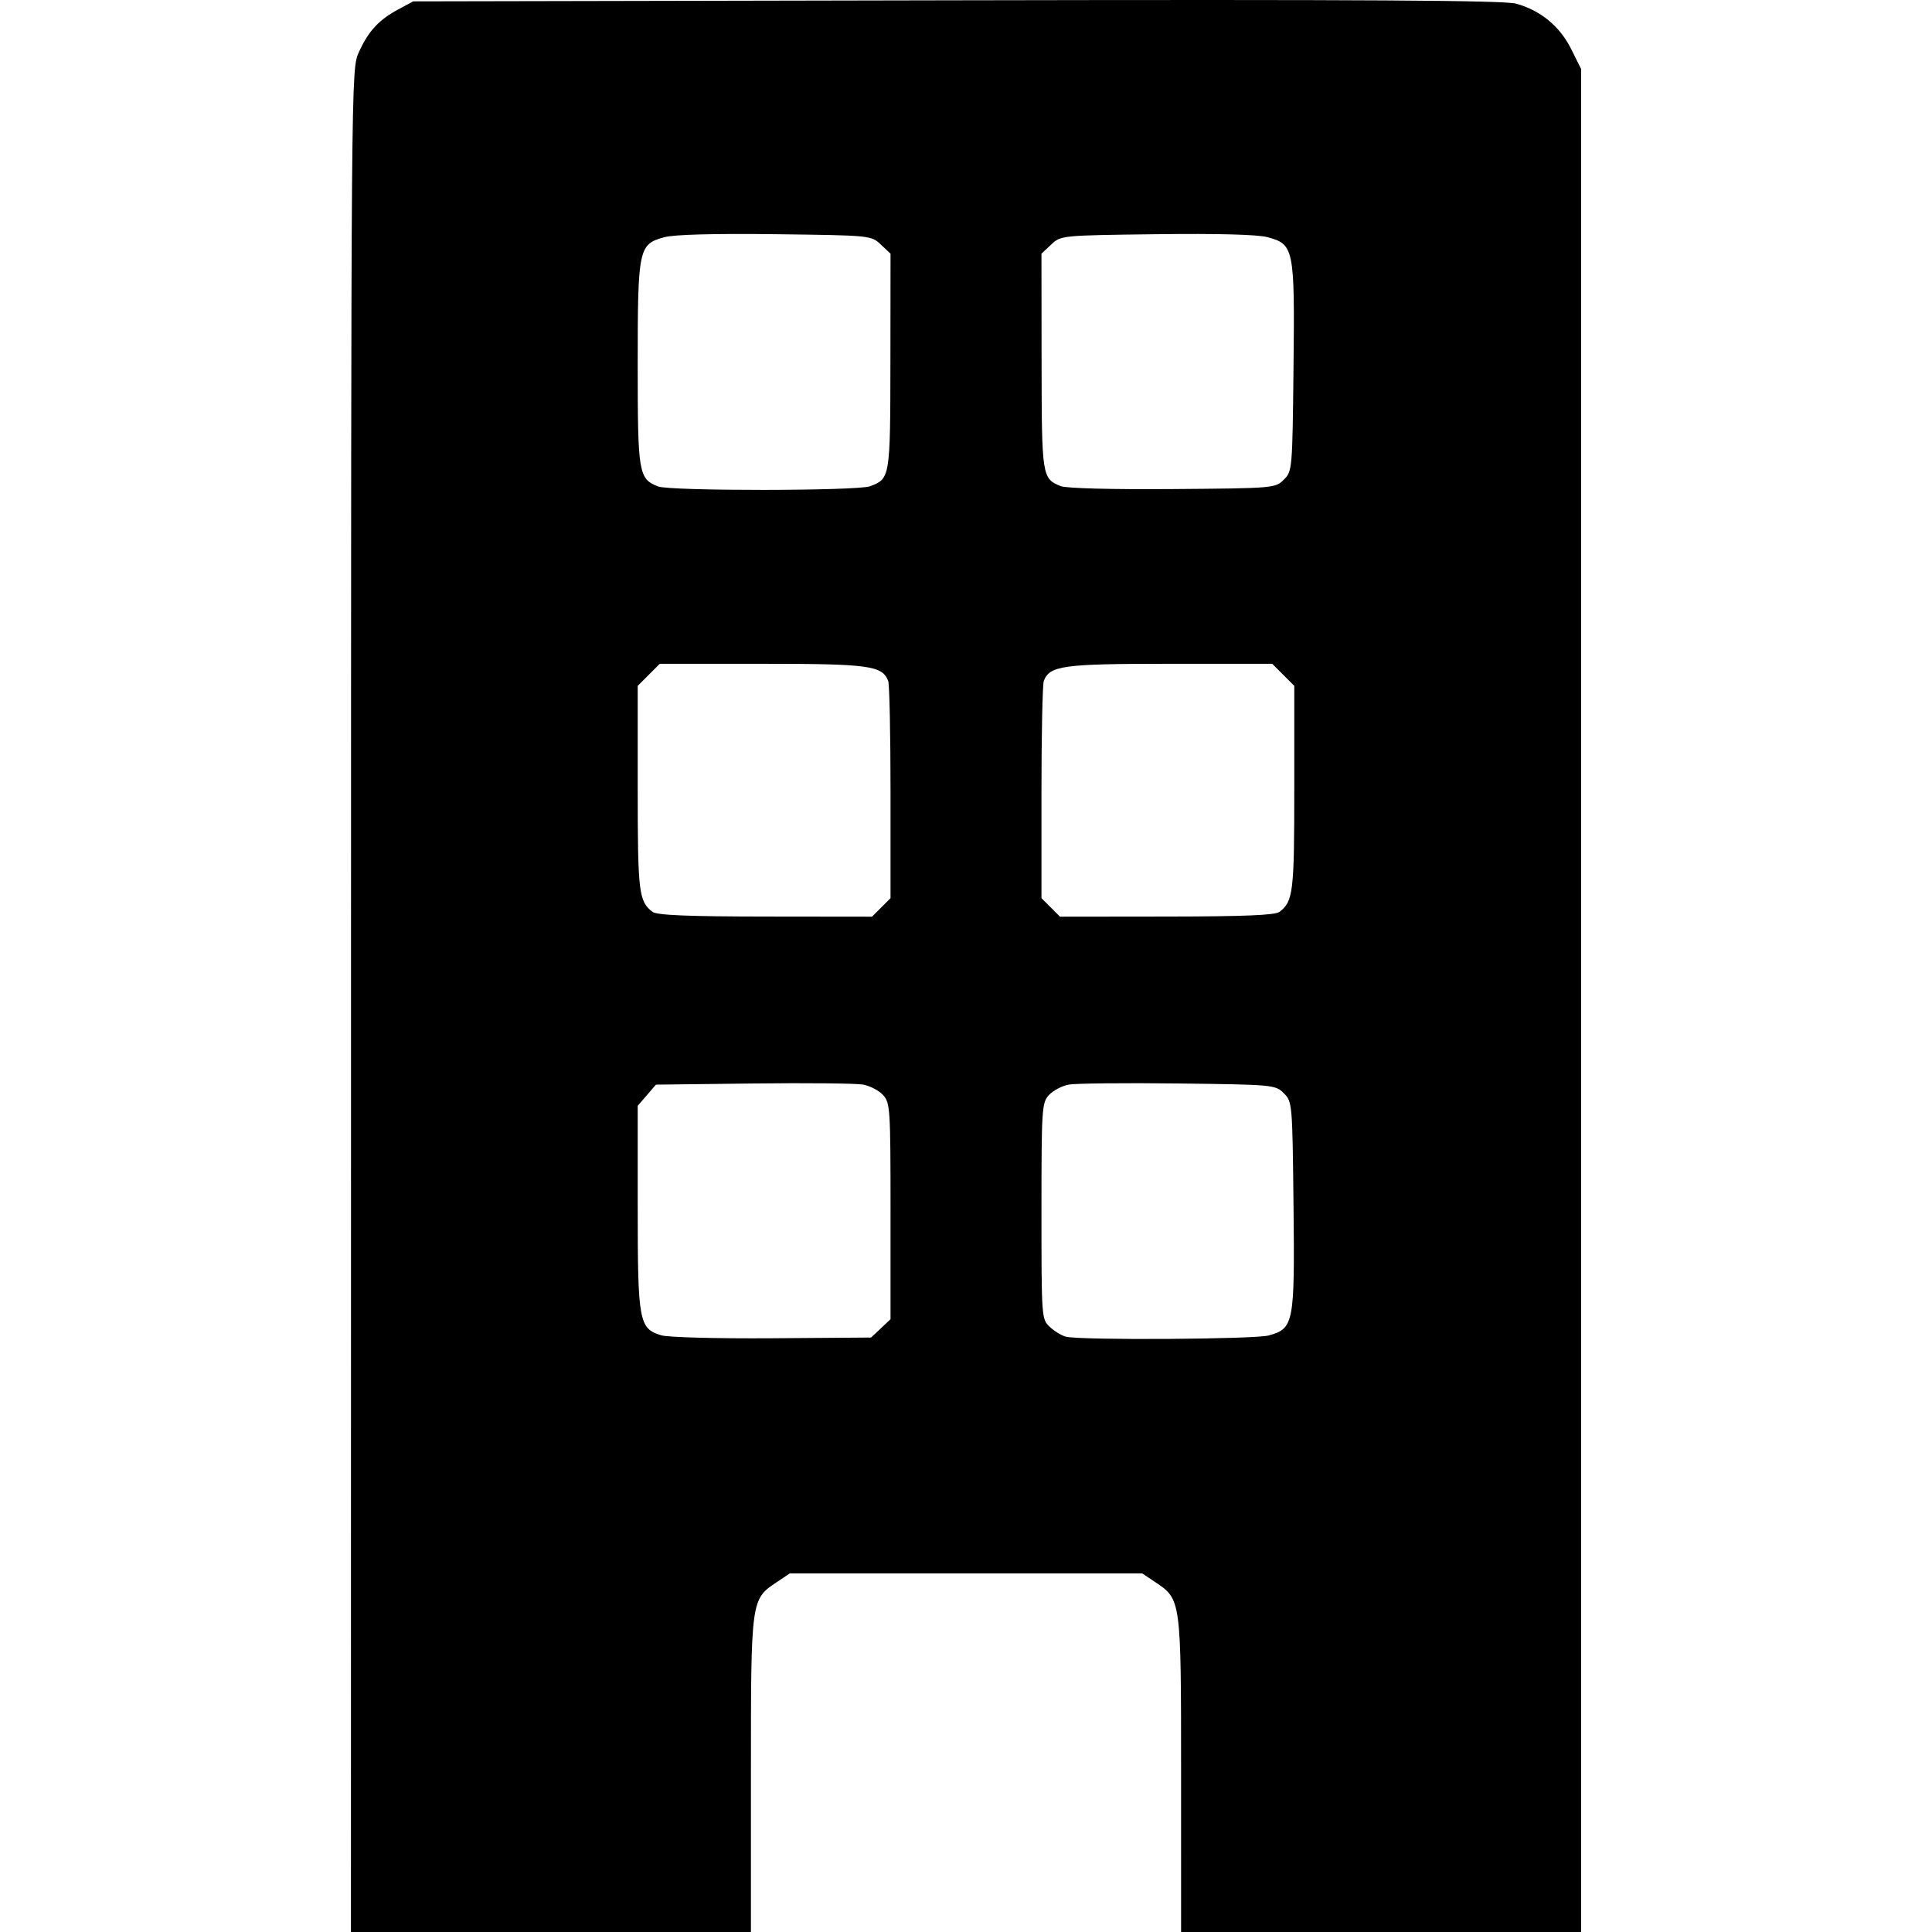 <?xml version="1.0" encoding="UTF-8" standalone="no"?>
<!-- Created with Inkscape (http://www.inkscape.org/) -->

<svg
   xmlns:dc="http://purl.org/dc/elements/1.1/"
   xmlns:cc="http://creativecommons.org/ns#"
   xmlns:rdf="http://www.w3.org/1999/02/22-rdf-syntax-ns#"
   xmlns:svg="http://www.w3.org/2000/svg"
   xmlns="http://www.w3.org/2000/svg"
   xmlns:sodipodi="http://sodipodi.sourceforge.net/DTD/sodipodi-0.dtd"
   xmlns:inkscape="http://www.inkscape.org/namespaces/inkscape"
   width="512"
   height="512"
   viewBox="0 0 512 512"
   id="svg2"
   version="1.1"
   inkscape:version="0.91 r13725"
   sodipodi:docname="building.svg">
  <defs
     id="defs4" />
  <sodipodi:namedview
     id="base"
     pagecolor="#ffffff"
     bordercolor="#666666"
     borderopacity="1.0"
     inkscape:pageopacity="0.0"
     inkscape:pageshadow="2"
     inkscape:zoom="1"
     inkscape:cx="199.5"
     inkscape:cy="200"
     inkscape:document-units="px"
     inkscape:current-layer="layer1"
     showgrid="false"
     units="px"
     inkscape:window-width="1920"
     inkscape:window-height="1057"
     inkscape:window-x="-8"
     inkscape:window-y="-8"
     inkscape:window-maximized="1" />
  <g
     inkscape:label="Layer 1"
     inkscape:groupmode="layer"
     id="layer1"
     transform="translate(0,-540.362)">
    <path
       style="fill:#000000"
       d="m 93.022,805.546 c 0.022,-246.273 0.026,-246.826 2.062,-251.318 2.538,-5.6 5.276,-8.584 10.416,-11.35 l 4,-2.153 144,-0.286 c 108.256,-0.215 145.067,0.007 148.298,0.894 6.439,1.767 11.578,6 14.567,12 l 2.635,5.289 0,246.87 0,246.87 -53,0 -53,0 -0.002,-41.761 c -0.002,-46.562 0.024,-46.369 -6.896,-50.994 l -3.397,-2.271 -46.704,0 -46.704,0 -3.398,2.271 c -6.921,4.625 -6.895,4.431 -6.896,50.994 l -0.002,41.761 -53,0 -53,0 0.022,-246.817 z m 140.399,86.849 2.579,-2.425 0,-28.645 c 0,-27.243 -0.098,-28.75 -1.996,-30.788 -1.098,-1.179 -3.46,-2.414 -5.25,-2.746 -1.79,-0.332 -14.881,-0.465 -29.092,-0.296 l -25.838,0.307 -2.412,2.807 -2.412,2.807 0,27.001 c 0,30.173 0.348,32.054 6.263,33.819 1.8,0.537 14.86,0.881 29.409,0.776 l 26.171,-0.19 2.579,-2.425 z m 102.827,1.873 c 6.63,-1.842 6.883,-3.174 6.547,-34.468 -0.291,-27.03 -0.329,-27.478 -2.571,-29.721 -2.233,-2.233 -2.767,-2.283 -28,-2.584 -14.148,-0.169 -27.188,-0.035 -28.978,0.296 -1.79,0.332 -4.152,1.567 -5.25,2.746 -1.898,2.038 -1.996,3.545 -1.996,30.788 0,28.424 0.017,28.661 2.25,30.72 1.238,1.141 3.15,2.293 4.25,2.559 4.037,0.977 50.058,0.689 53.748,-0.336 z m -102.703,-113.433 2.455,-2.455 0,-27.971 c 0,-15.384 -0.28,-28.7 -0.621,-29.59 -1.561,-4.07 -5.059,-4.546 -33.406,-4.546 l -27.127,0 -2.923,2.924 -2.923,2.924 0,27.15 c 0,27.591 0.282,29.949 3.913,32.738 1.159,0.89 9.217,1.227 29.882,1.25 l 28.295,0.032 2.455,-2.455 z m 105.541,1.173 c 3.631,-2.789 3.913,-5.147 3.913,-32.738 l 0,-27.15 -2.923,-2.924 -2.923,-2.924 -27.127,0 c -28.347,0 -31.845,0.476 -33.406,4.546 -0.342,0.891 -0.621,14.206 -0.621,29.59 l 0,27.971 2.455,2.455 2.455,2.455 28.295,-0.032 c 20.665,-0.023 28.723,-0.36 29.882,-1.25 z M 230.603,669.22 c 5.288,-2.011 5.331,-2.271 5.365,-33.045 l 0.032,-28.583 -2.579,-2.425 c -2.569,-2.416 -2.674,-2.426 -27.914,-2.737 -16.252,-0.2 -26.798,0.082 -29.415,0.787 -6.863,1.848 -7.093,2.943 -7.093,33.762 0,28.846 0.228,30.219 5.357,32.289 3.117,1.258 52.924,1.216 56.246,-0.048 z m 109.62,-1.737 c 2.242,-2.243 2.281,-2.69 2.571,-29.721 0.34,-31.603 0.13,-32.655 -6.888,-34.546 -2.617,-0.705 -13.163,-0.987 -29.415,-0.787 -25.24,0.311 -25.345,0.321 -27.914,2.737 l -2.579,2.425 0.032,28.583 c 0.034,30.492 0.11,30.991 5.059,33.018 1.428,0.585 13.502,0.901 29.633,0.777 26.857,-0.207 27.254,-0.241 29.5,-2.487 z"
       id="path3347"
       inkscape:connector-curvature="0" />
  </g>
</svg>
